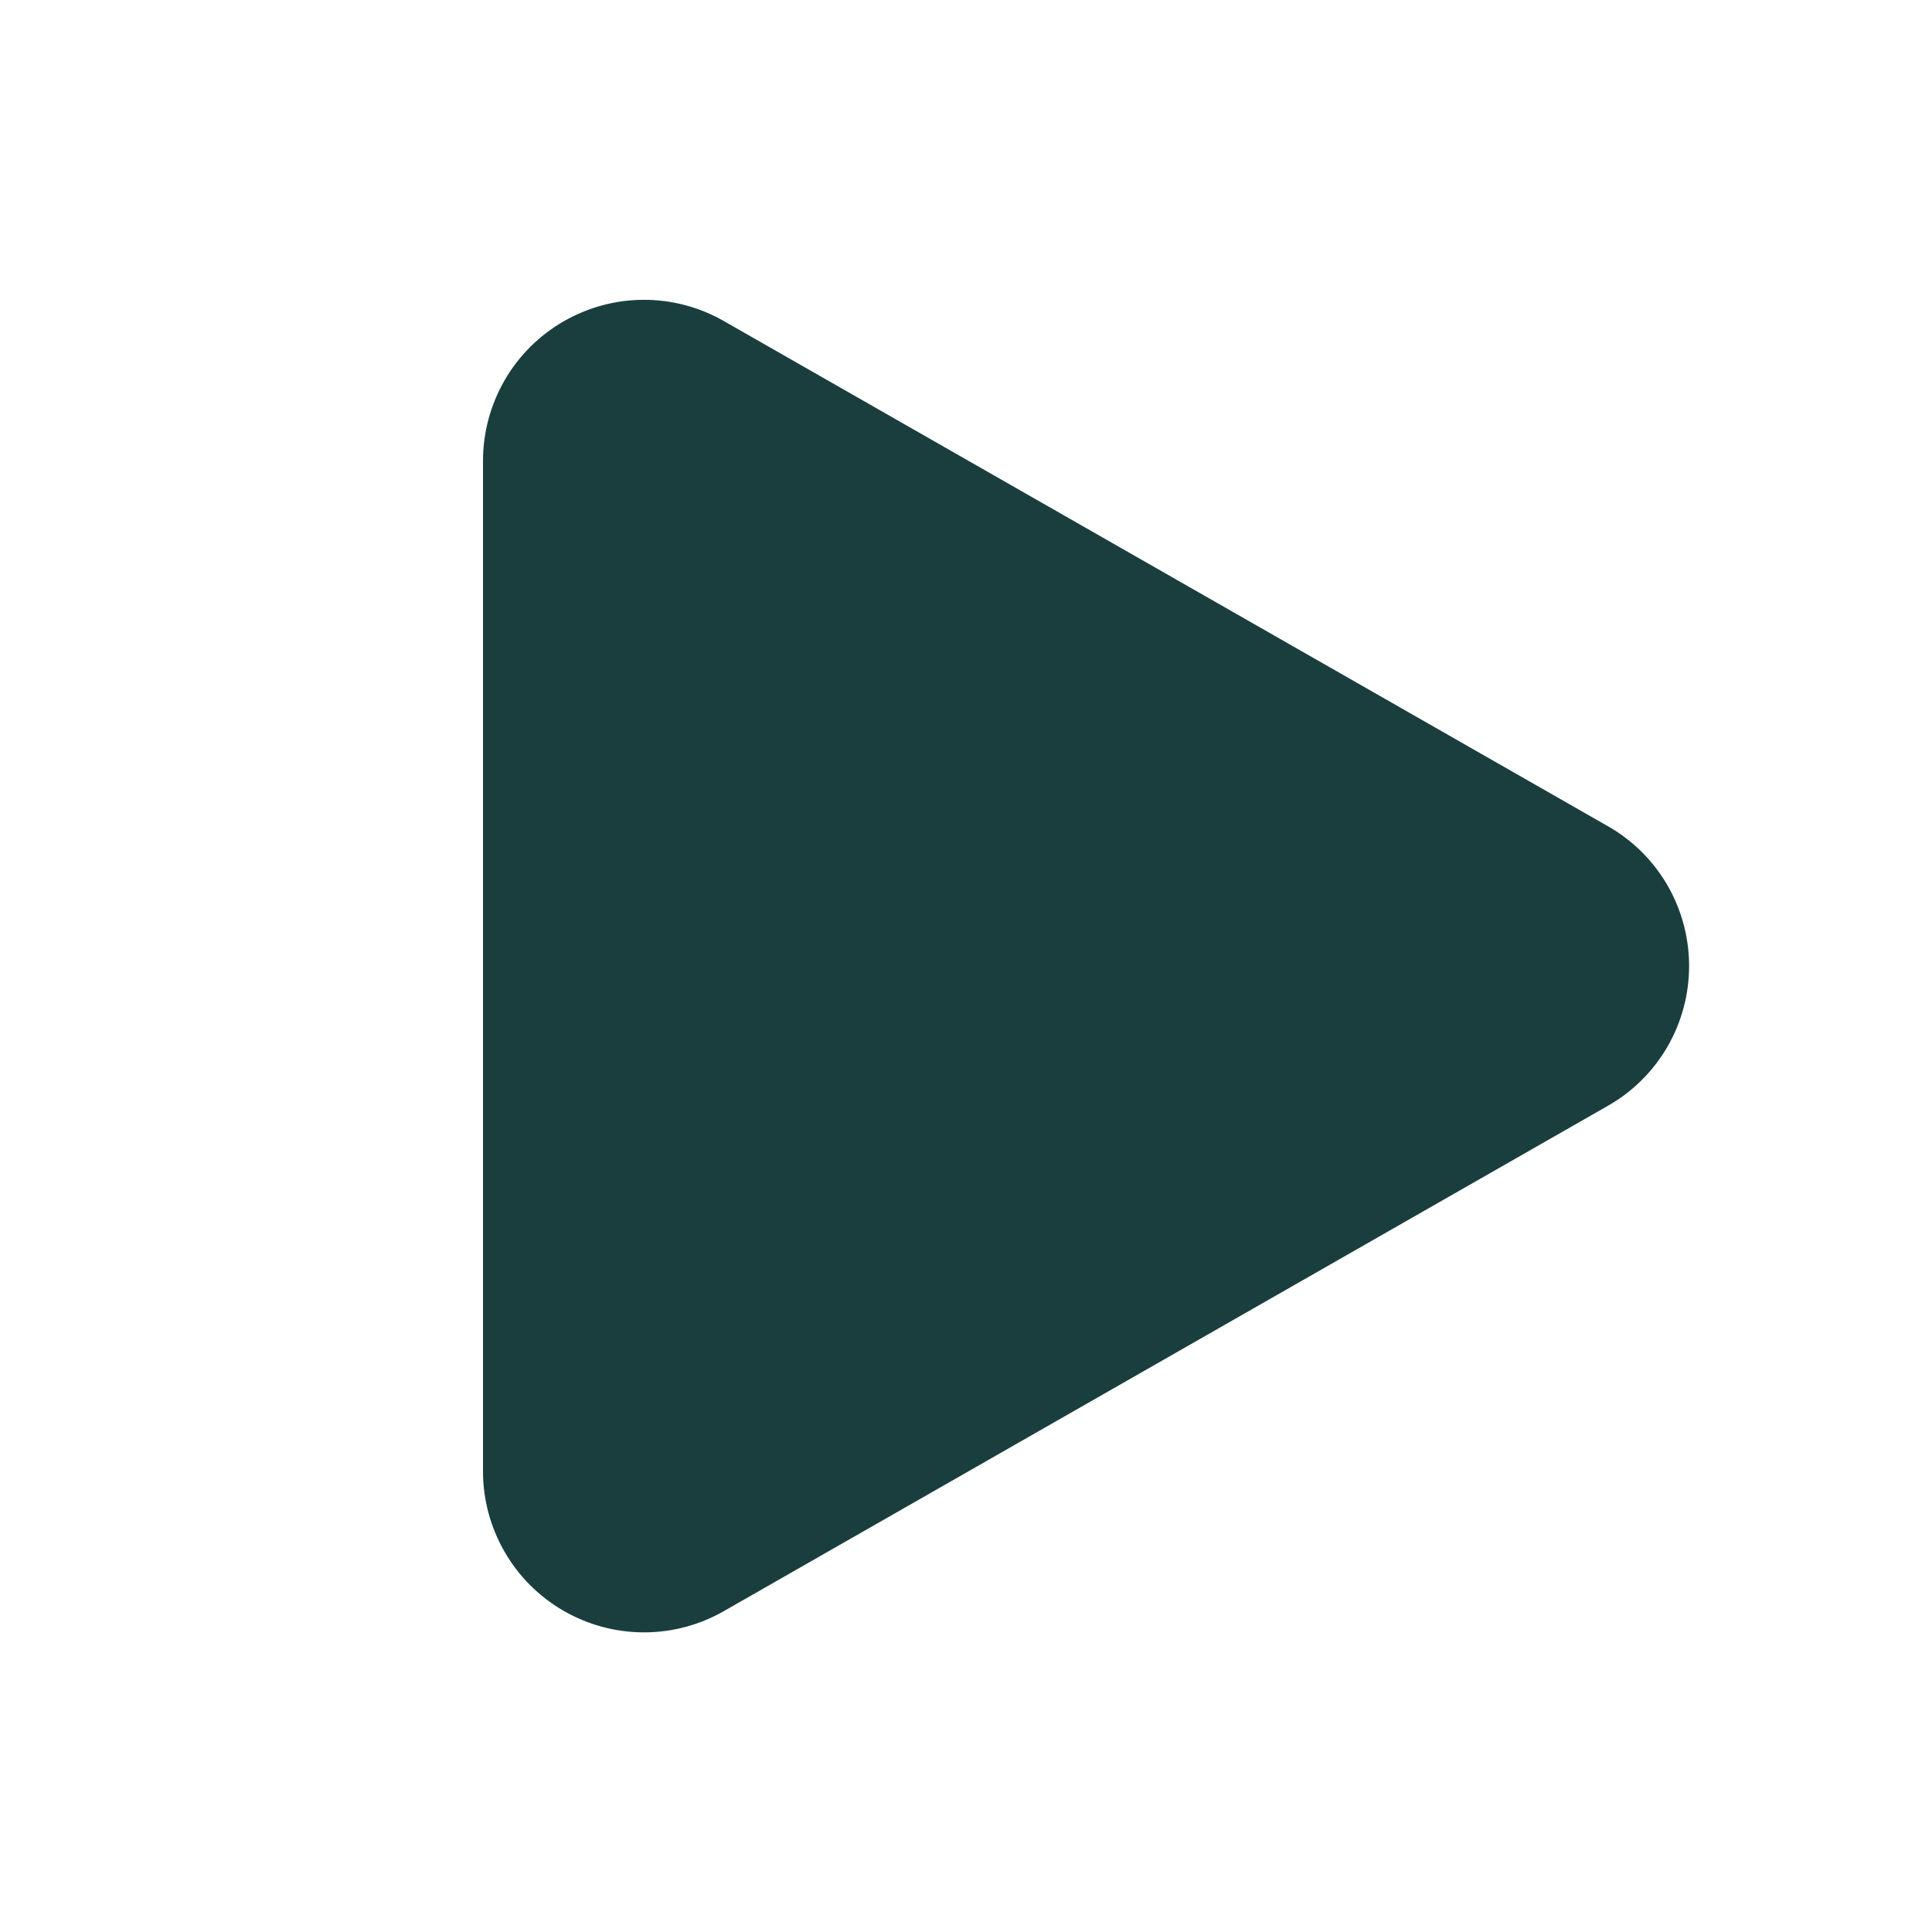 <svg width="22" height="22" viewBox="0 0 22 22" fill="none" xmlns="http://www.w3.org/2000/svg">
<path d="M8.243 3.656C7.964 3.496 7.648 3.413 7.327 3.414C7.006 3.415 6.691 3.501 6.413 3.662C6.136 3.823 5.905 4.054 5.745 4.332C5.585 4.611 5.5 4.926 5.5 5.247V16.755C5.5 17.076 5.585 17.391 5.745 17.669C5.905 17.948 6.136 18.179 6.413 18.34C6.691 18.501 7.006 18.587 7.327 18.588C7.648 18.589 7.964 18.506 8.243 18.346L18.311 12.591C18.592 12.431 18.825 12.199 18.987 11.92C19.149 11.64 19.234 11.323 19.234 11C19.234 10.677 19.149 10.36 18.987 10.08C18.825 9.801 18.592 9.569 18.311 9.409L8.243 3.656Z" fill="#1A3E3E"/>
</svg>
